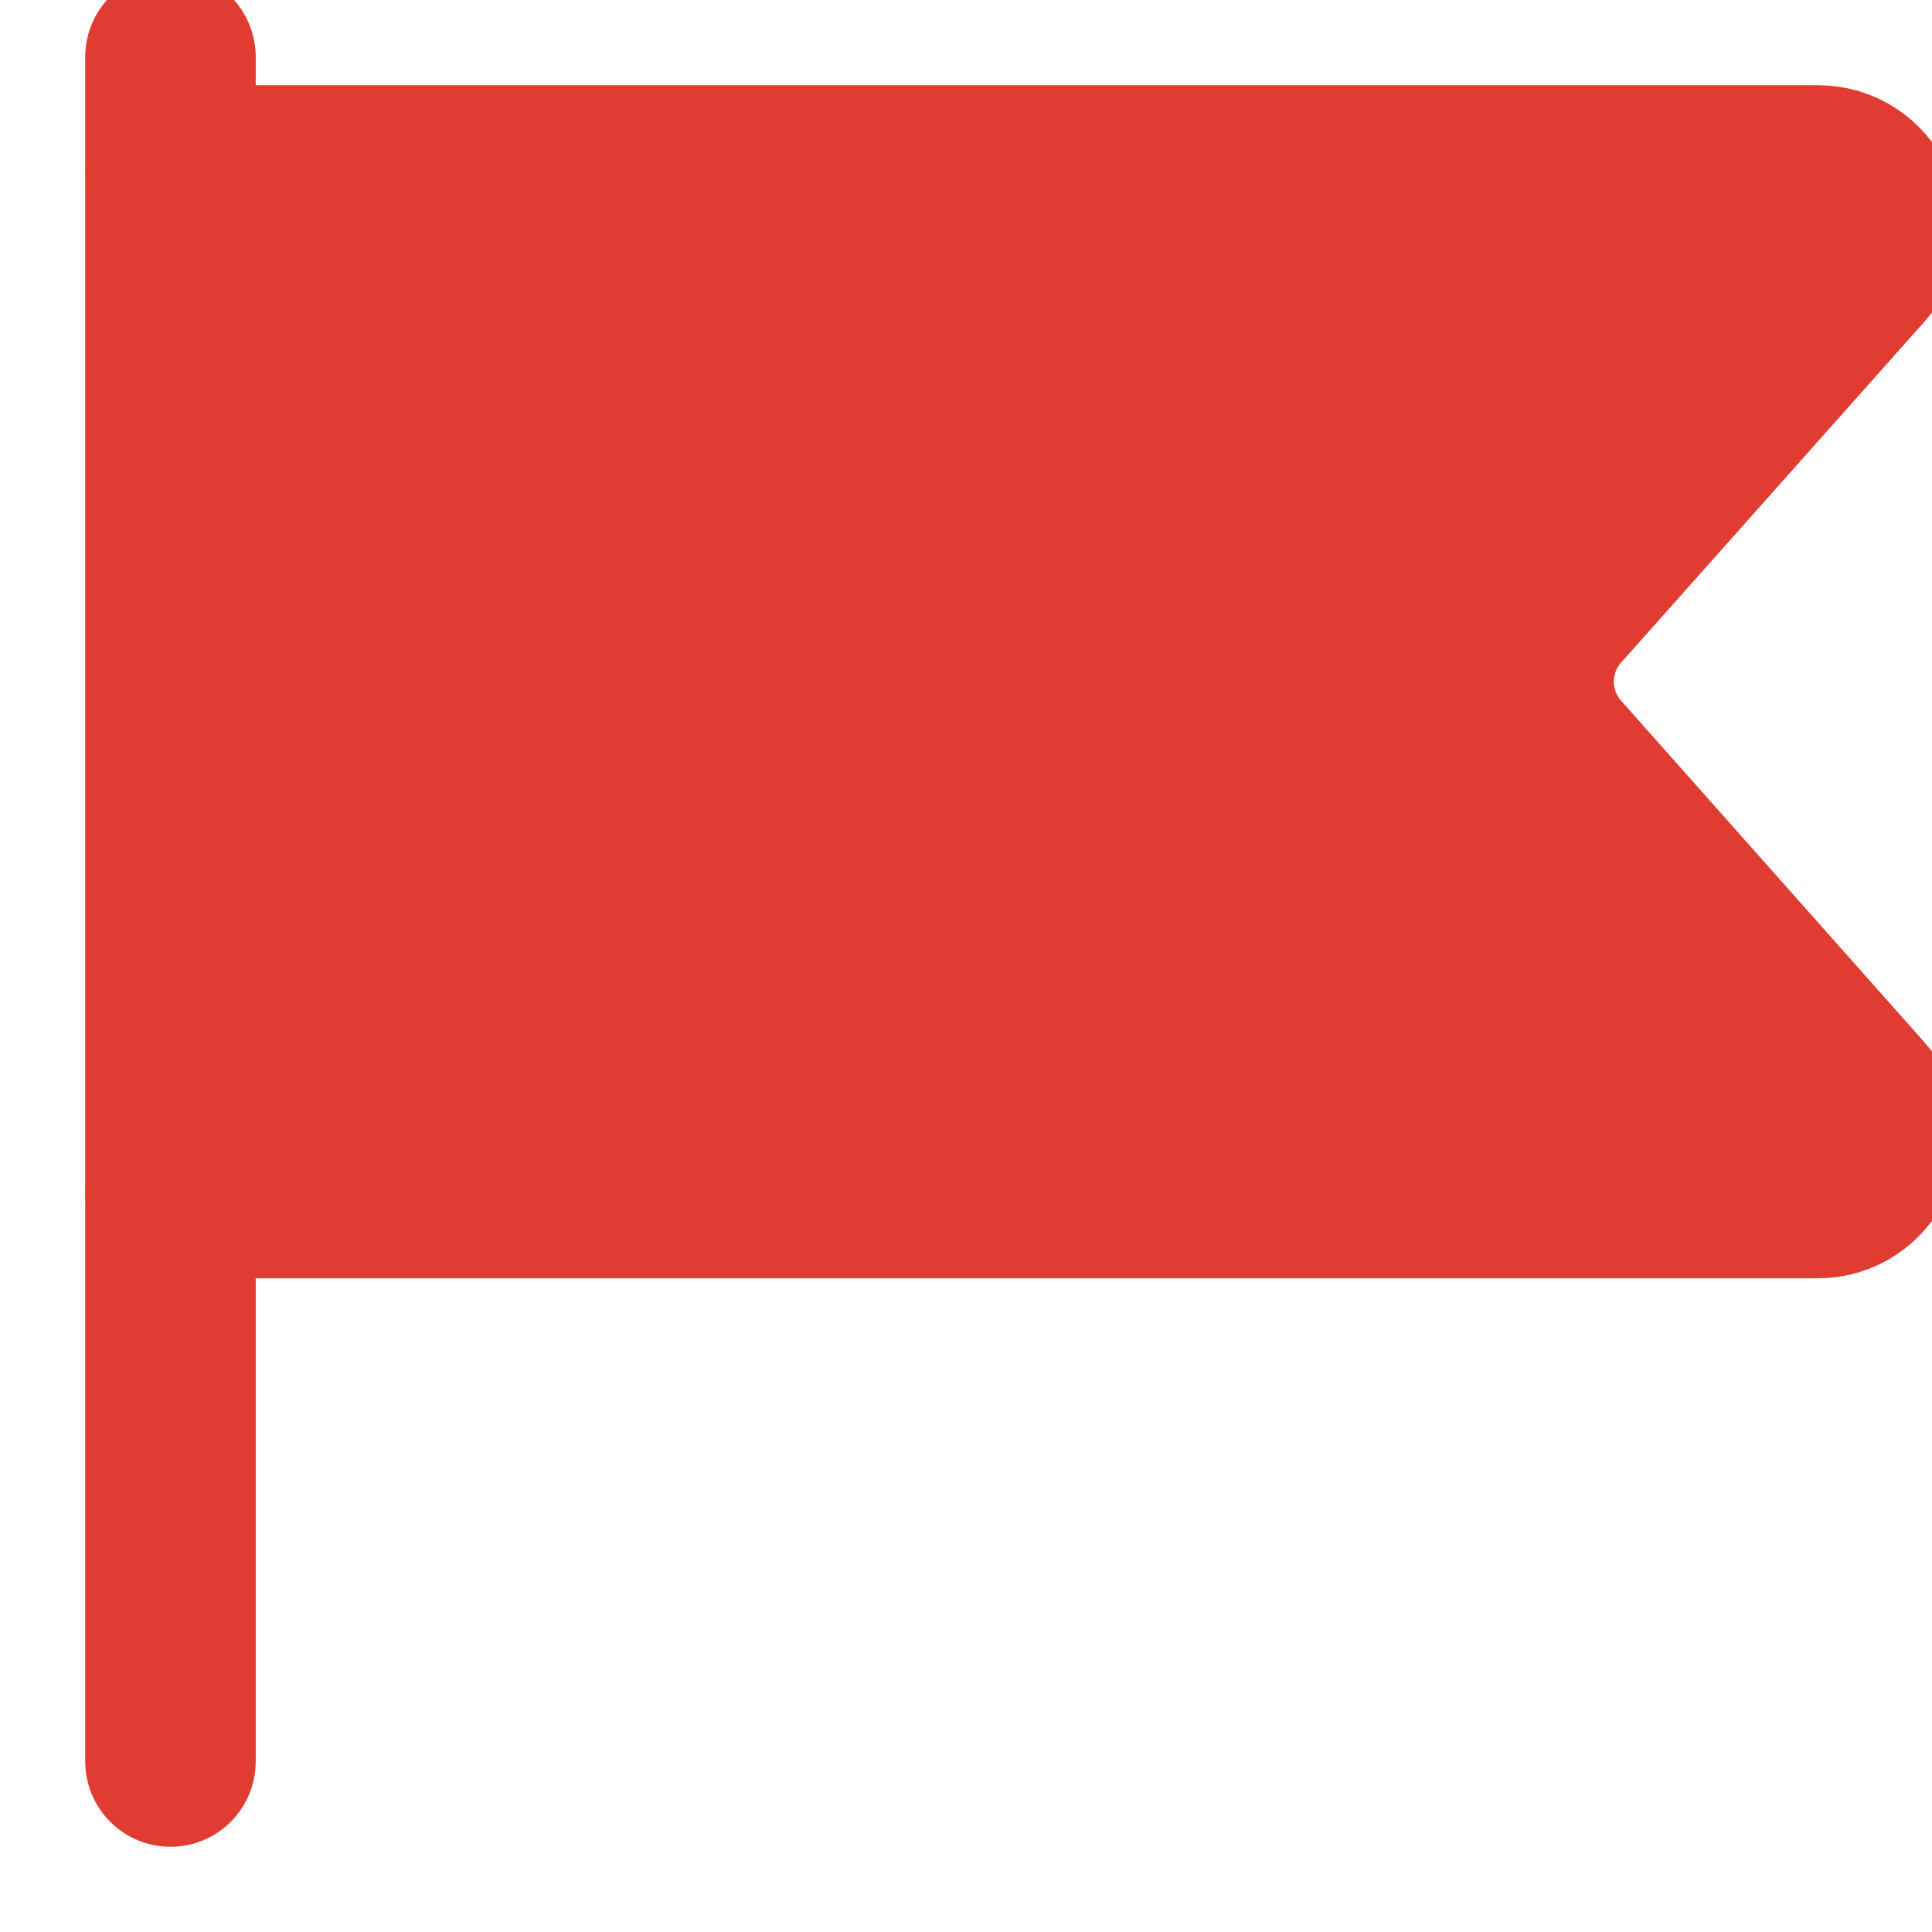 <?xml version="1.0" encoding="UTF-8"?>
<svg width="24px" height="24px" viewBox="3 4 17 17" version="1.1" xmlns="http://www.w3.org/2000/svg" xmlns:xlink="http://www.w3.org/1999/xlink">
    <!-- Generator: Sketch 51.2 (57519) - http://www.bohemiancoding.com/sketch -->
    <title>Flagged</title>
    <desc>Created with Sketch.</desc>
    <defs></defs>
    <g id="Flagged" stroke="none" stroke-width="1" fill="none" fill-rule="evenodd" stroke-linecap="round" stroke-linejoin="round">
        <g id="flag-1" transform="translate(4, 4)" stroke="#E03C31" stroke-width="1.5">
            <path d="M0.5,0.5 L0.5,15.5" id="Shape"></path>
            <path d="M0.5,1.5 L15,1.5 C15.197,1.5 15.375,1.616 15.456,1.795 C15.536,1.975 15.504,2.185 15.373,2.332 L12.703,5.333 C12.366,5.712 12.366,6.284 12.703,6.663 L15.37,9.666 C15.501,9.813 15.533,10.023 15.452,10.203 C15.372,10.382 15.193,10.498 14.997,10.498 L0.5,10.498" id="Shape" fill="#E03C31"></path>
        </g>
    </g>
</svg>
